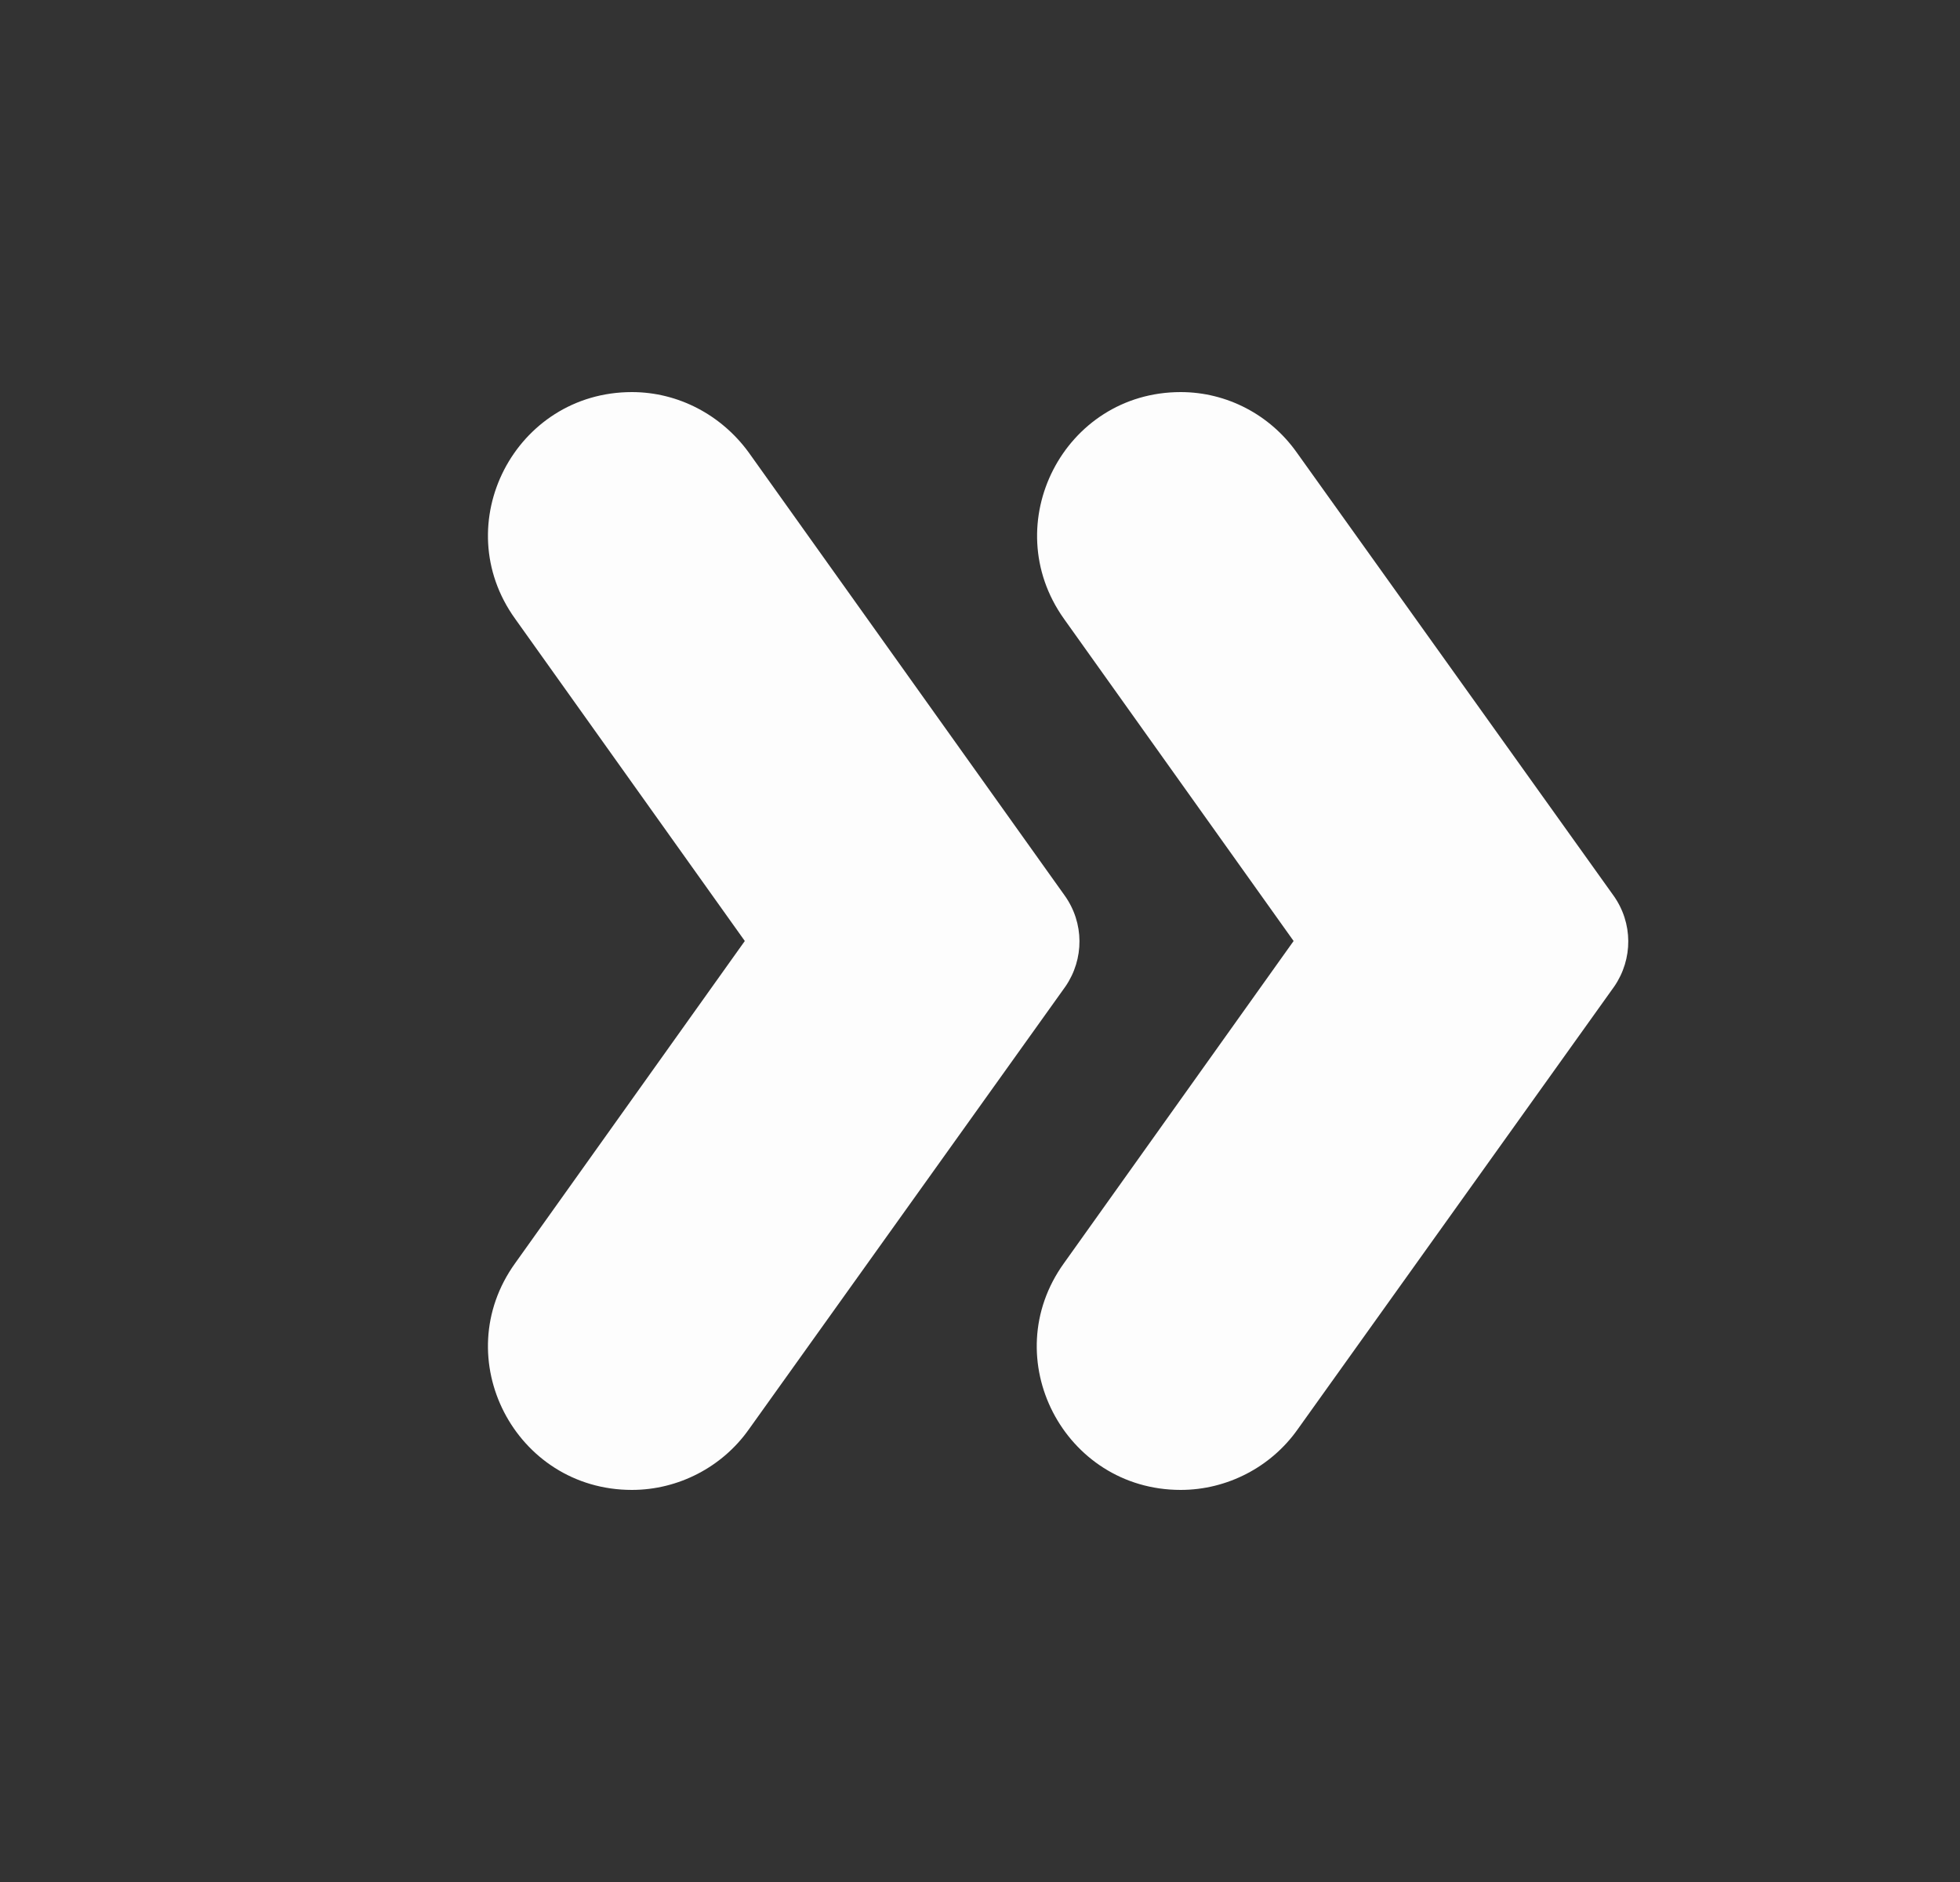 <svg width="25" height="24" viewBox="0 0 25 24" fill="none" xmlns="http://www.w3.org/2000/svg">
<rect x="0" y="0" width="25" height="24" fill="#333333" stroke="none"/>
<g clip-path="url(#clip0_3453_40784)">
<path d="M20.58 11.42L16.54 5.77C16.2 5.29 15.65 5 15.06 5C13.57 5 12.71 6.68 13.57 7.89L16.5 12L13.57 16.11C12.7 17.32 13.57 19 15.06 19C15.65 19 16.21 18.71 16.55 18.23L20.59 12.58C20.83 12.23 20.83 11.77 20.58 11.42Z" fill="#FDFDFD"/>
<path d="M13.58 11.42L9.55 5.77C9.2 5.29 8.65 5 8.06 5C6.57 5 5.7 6.68 6.57 7.89L9.5 12L6.57 16.11C5.7 17.32 6.57 19 8.06 19C8.65 19 9.21 18.71 9.55 18.23L13.59 12.58C13.83 12.23 13.83 11.77 13.58 11.42Z" fill="#FDFDFD"/>
</g>
<defs>
<clipPath id="clip0_3453_40784">
<rect width="24" height="24" fill="white" transform="translate(0.5)"/>
</clipPath>
</defs>
</svg>
